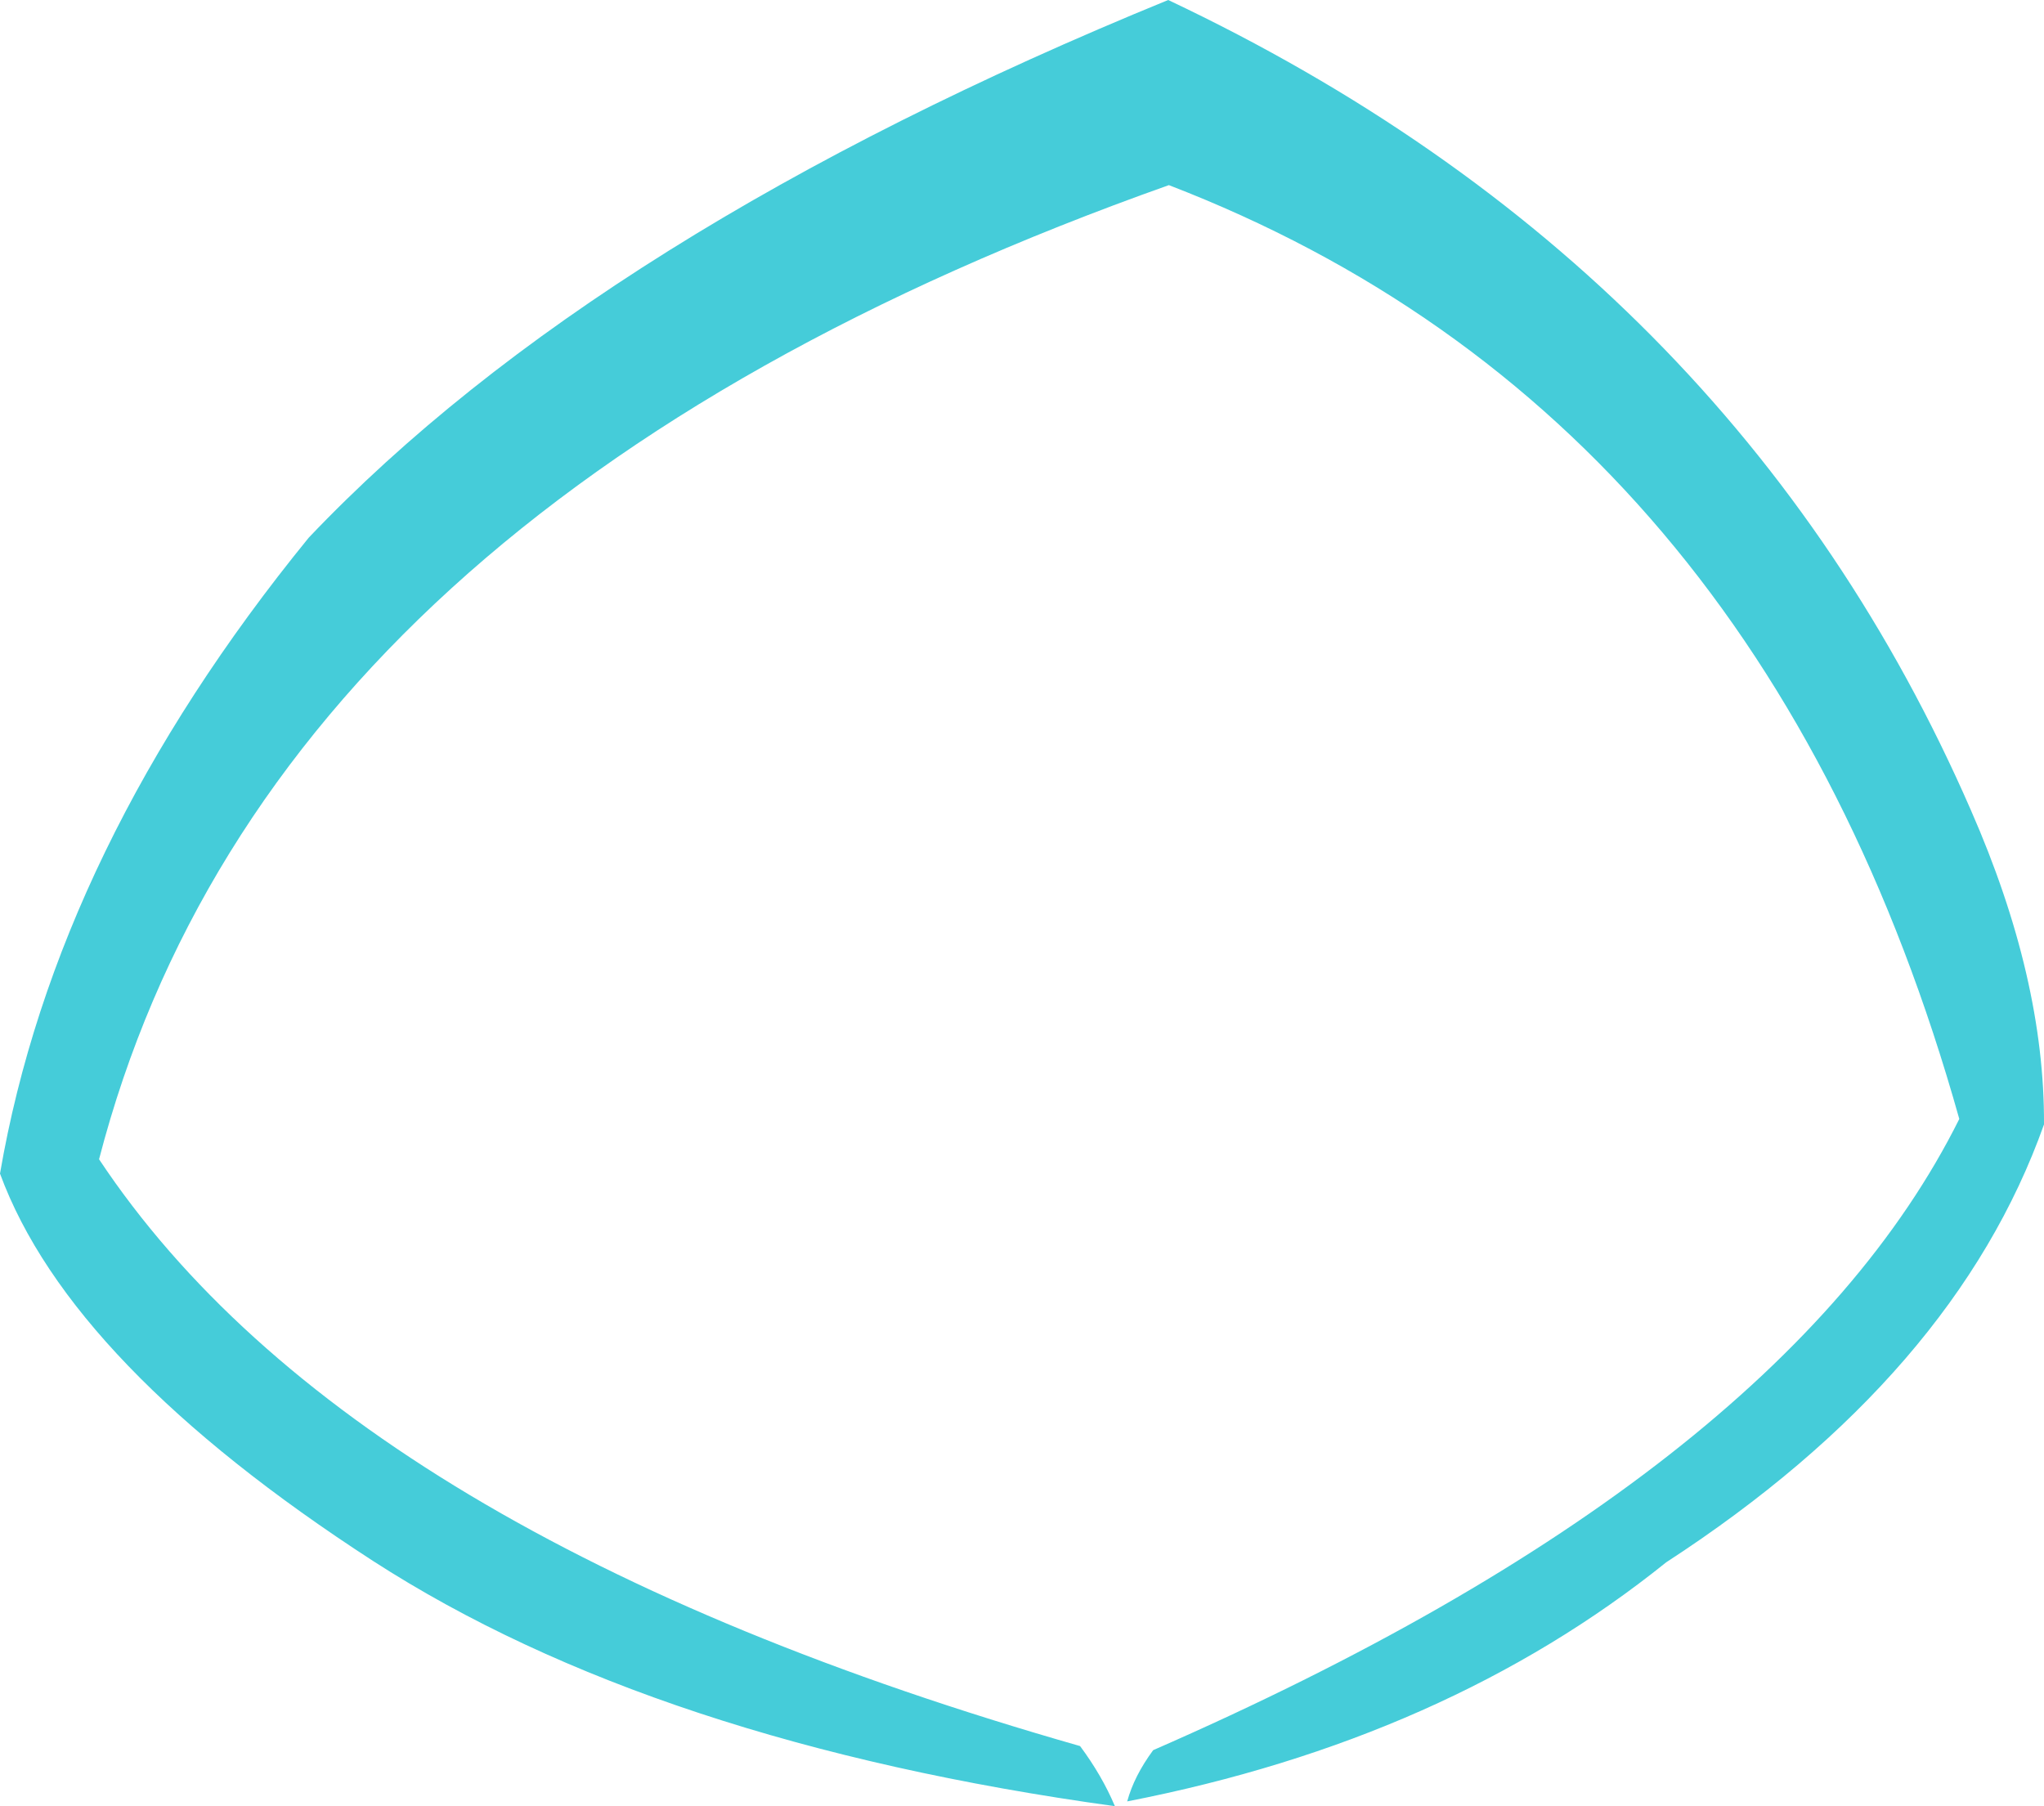 <?xml version="1.0" encoding="UTF-8" standalone="no"?>
<svg xmlns:xlink="http://www.w3.org/1999/xlink" height="132.2px" width="149.6px" xmlns="http://www.w3.org/2000/svg">
  <g transform="matrix(1.0, 0.0, 0.0, 1.0, 74.8, 66.1)">
    <path d="M6.8 66.1 Q-26.9 61.45 -47.5 48.15 -69.65 33.8 -74.8 19.8 -70.7 -4.05 -52.2 -26.75 -31.0 -49.05 10.7 -66.1 52.15 -46.5 69.45 -6.8 74.85 5.5 74.8 16.2 68.3 34.5 47.15 48.25 31.05 61.2 7.7 65.75 8.2 63.9 9.6 62.0 55.6 41.9 68.6 15.8 54.1 -35.85 10.75 -52.55 -55.1 -29.2 -67.55 18.75 -49.15 46.45 4.25 61.7 5.85 63.85 6.8 66.1" fill="#45ccd9" fill-rule="evenodd" stroke="none"/>
  </g>
</svg>

